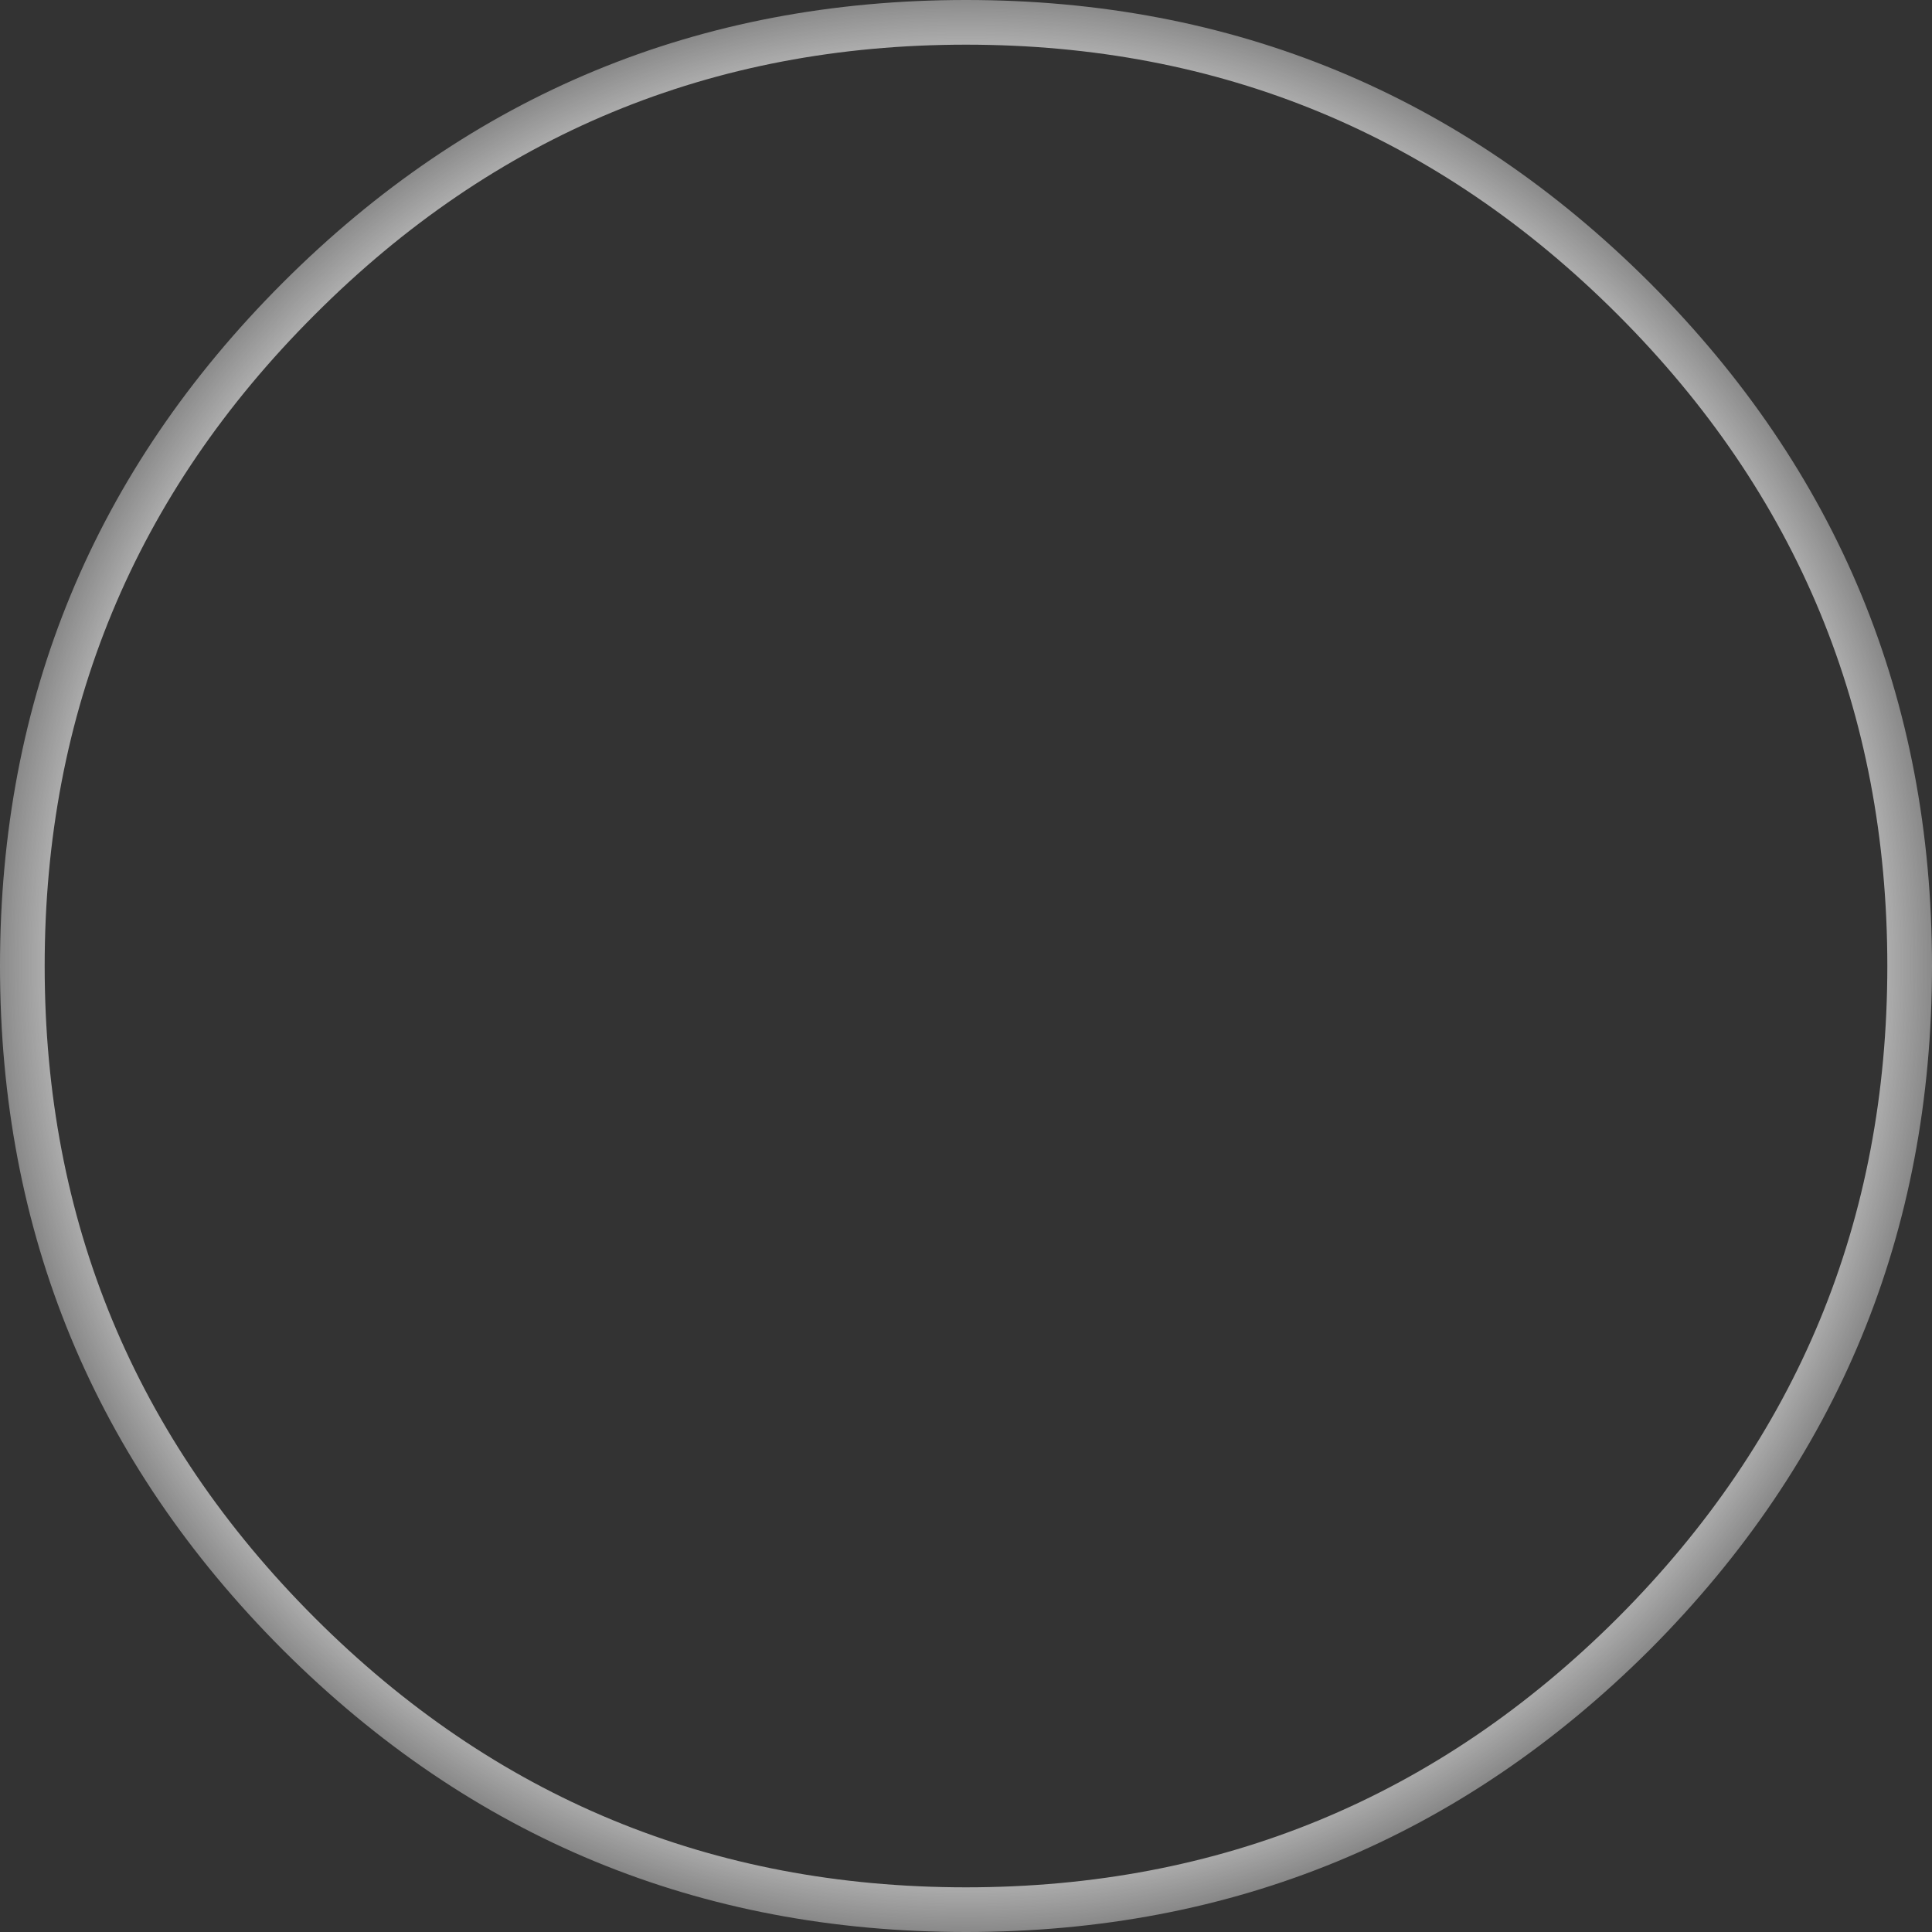 <?xml version="1.0" encoding="UTF-8" standalone="no"?>
<svg xmlns:xlink="http://www.w3.org/1999/xlink" height="190.3px" width="190.3px" xmlns="http://www.w3.org/2000/svg">
  <rect width="100%" height="100%" fill="#333333" stroke="none"/>
  <g transform="matrix(1.0, 0.0, 0.0, 1.0, 95.15, 95.15)">
    <path d="M67.35 -67.3 Q95.15 -39.45 95.15 0.0 95.15 39.45 67.35 67.35 39.45 95.15 0.0 95.15 -39.45 95.15 -67.3 67.35 -95.15 39.45 -95.15 0.0 -95.15 -39.45 -67.3 -67.3 -39.45 -95.15 0.0 -95.15 39.45 -95.15 67.35 -67.3 M64.2 -64.15 Q37.6 -90.75 0.0 -90.75 -37.6 -90.75 -64.15 -64.15 -90.75 -37.6 -90.75 0.0 -90.75 37.6 -64.15 64.2 -37.6 90.75 0.0 90.75 37.6 90.75 64.2 64.2 90.75 37.6 90.75 0.0 90.75 -37.6 64.2 -64.15" fill="url(#gradient0)" fill-rule="evenodd" stroke="none"/>
  </g>
  <defs>
    <radialGradient cx="0" cy="0" gradientTransform="matrix(0.117, 0.0, 0.0, 0.117, 0.0, -0.15)" gradientUnits="userSpaceOnUse" id="gradient0" r="819.2" spreadMethod="pad">
      <stop offset="0.855" stop-color="#e9e9e9"/>
      <stop offset="1.0" stop-color="#ffffff" stop-opacity="0.4"/>
    </radialGradient>
  </defs>
</svg>
